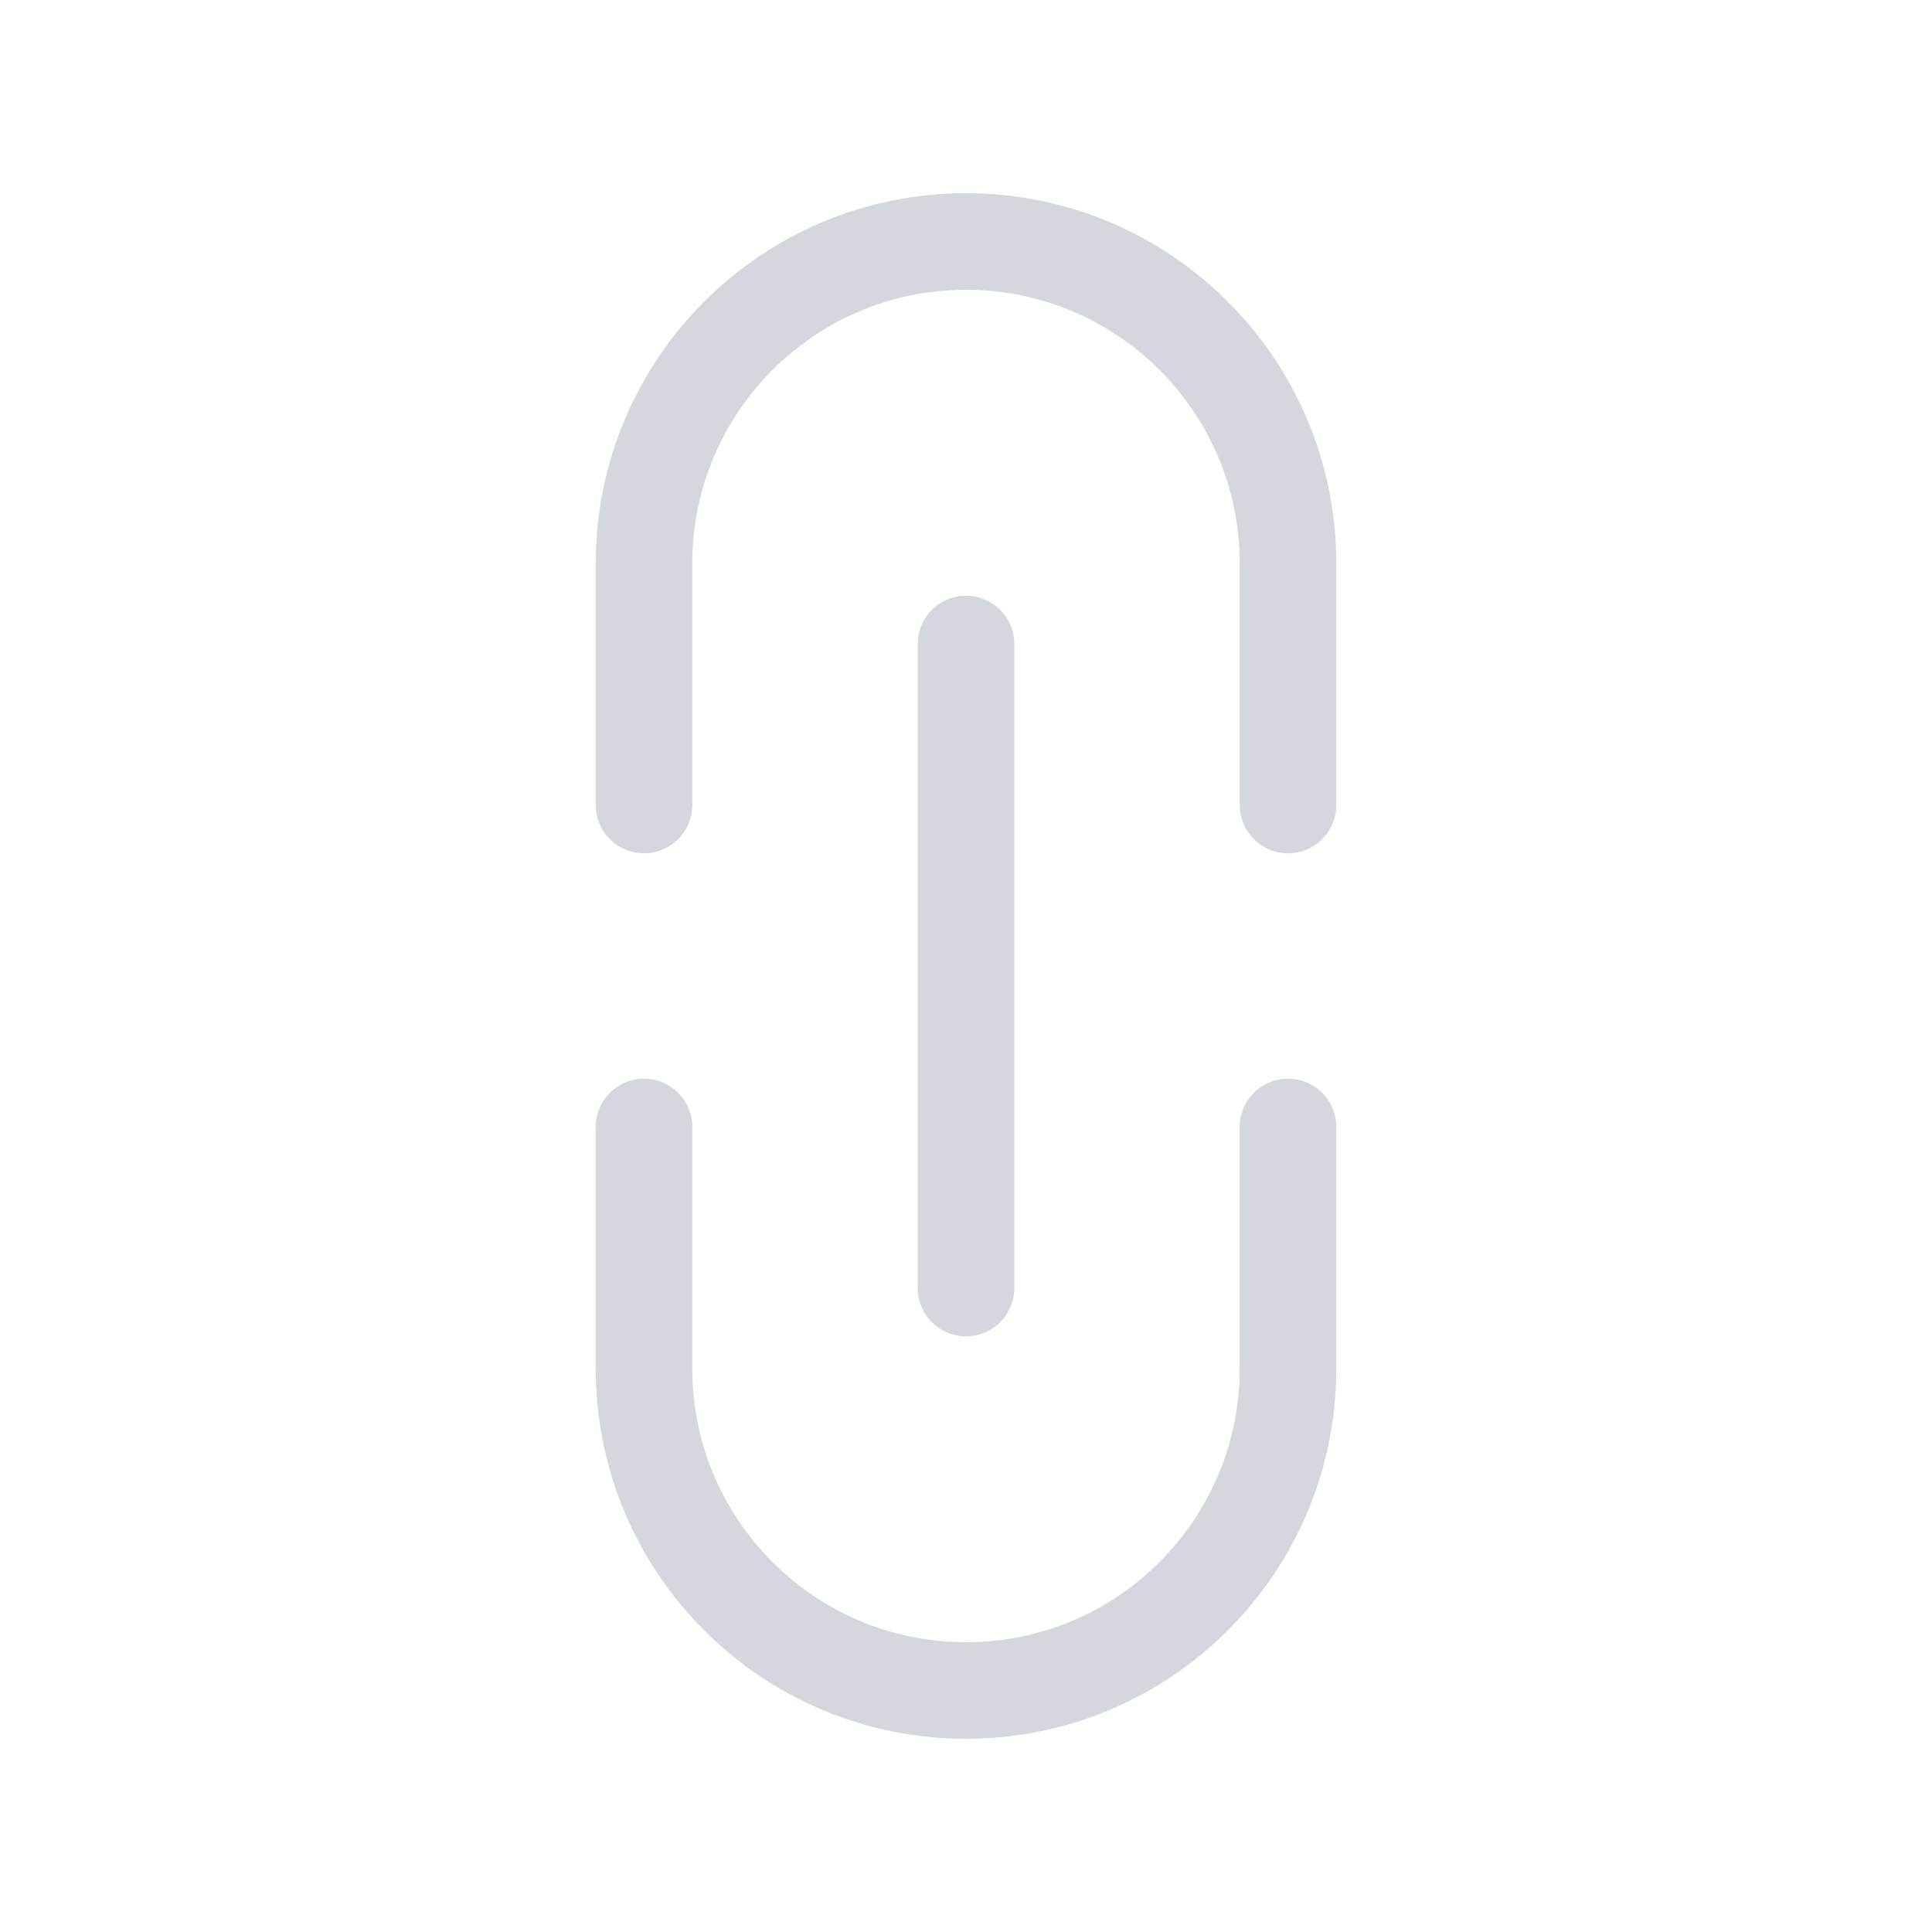 <svg width="100" height="100" viewBox="0 0 100 100" fill="none" xmlns="http://www.w3.org/2000/svg">
<path d="M33.333 41.667V29.167C33.333 19.962 40.795 12.5 50 12.5V12.5C59.205 12.5 66.667 19.962 66.667 29.167V41.667" stroke="#C2C7D0" stroke-opacity="0.7" stroke-width="5" stroke-linecap="round" stroke-linejoin="round"/>
<path d="M50 66.667L50 33.333" stroke="#C2C7D0" stroke-opacity="0.7" stroke-width="5" stroke-linecap="round" stroke-linejoin="round"/>
<path d="M33.333 58.333V70.833C33.333 80.038 40.795 87.5 50 87.5V87.5C59.205 87.5 66.667 80.038 66.667 70.833V58.333" stroke="#C2C7D0" stroke-opacity="0.7" stroke-width="5" stroke-linecap="round" stroke-linejoin="round"/>
</svg>
